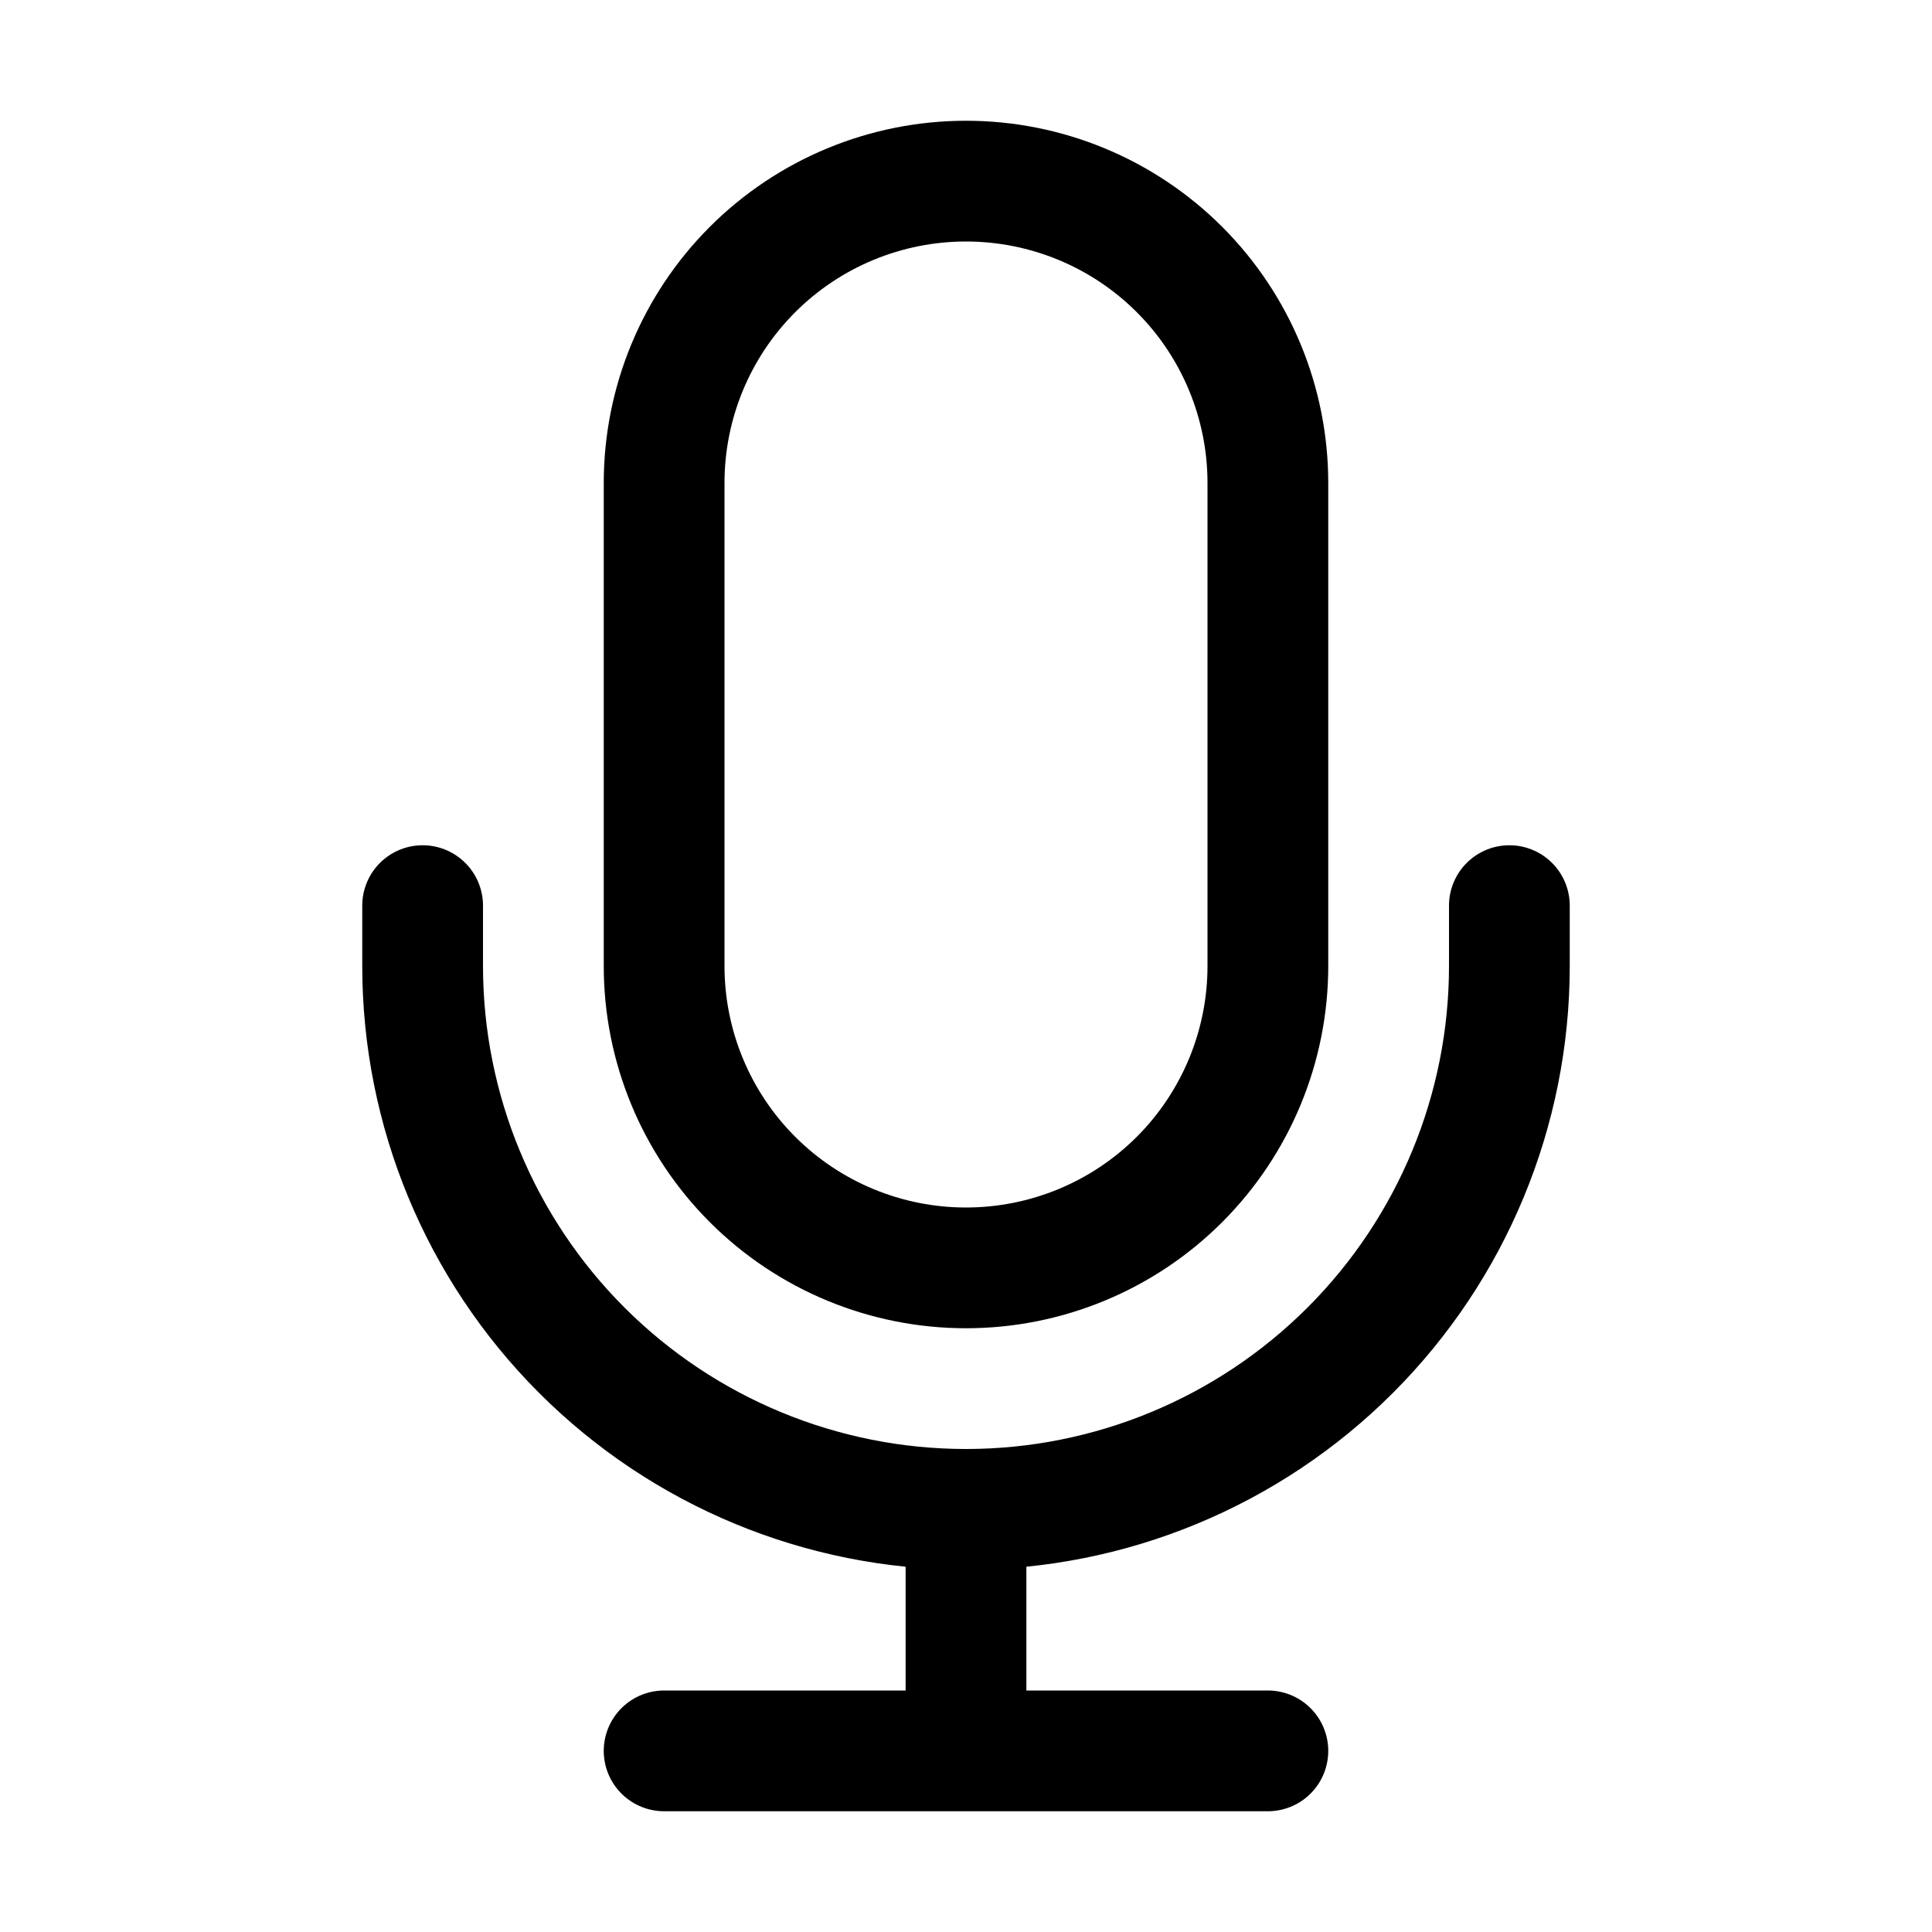 <svg width="16" height="16" viewBox="0 0 16 16" fill="none" xmlns="http://www.w3.org/2000/svg">
<path d="M3.5 7.5V8C3.5 9.193 3.974 10.338 4.818 11.182C5.662 12.026 6.807 12.5 8 12.5M8 12.5C9.193 12.5 10.338 12.026 11.182 11.182C12.026 10.338 12.5 9.193 12.5 8V7.5M8 12.5L8 14.5M8 14.5H5.5M8 14.5H10.5M9.768 2.232C10.237 2.701 10.5 3.337 10.5 4V8C10.5 8.663 10.237 9.299 9.768 9.768C9.299 10.237 8.663 10.5 8 10.5C7.337 10.5 6.701 10.237 6.232 9.768C5.763 9.299 5.5 8.663 5.5 8V4C5.5 3.337 5.763 2.701 6.232 2.232C6.701 1.763 7.337 1.5 8 1.5C8.663 1.5 9.299 1.763 9.768 2.232Z" stroke="black" stroke-linecap="round"/>
</svg>
